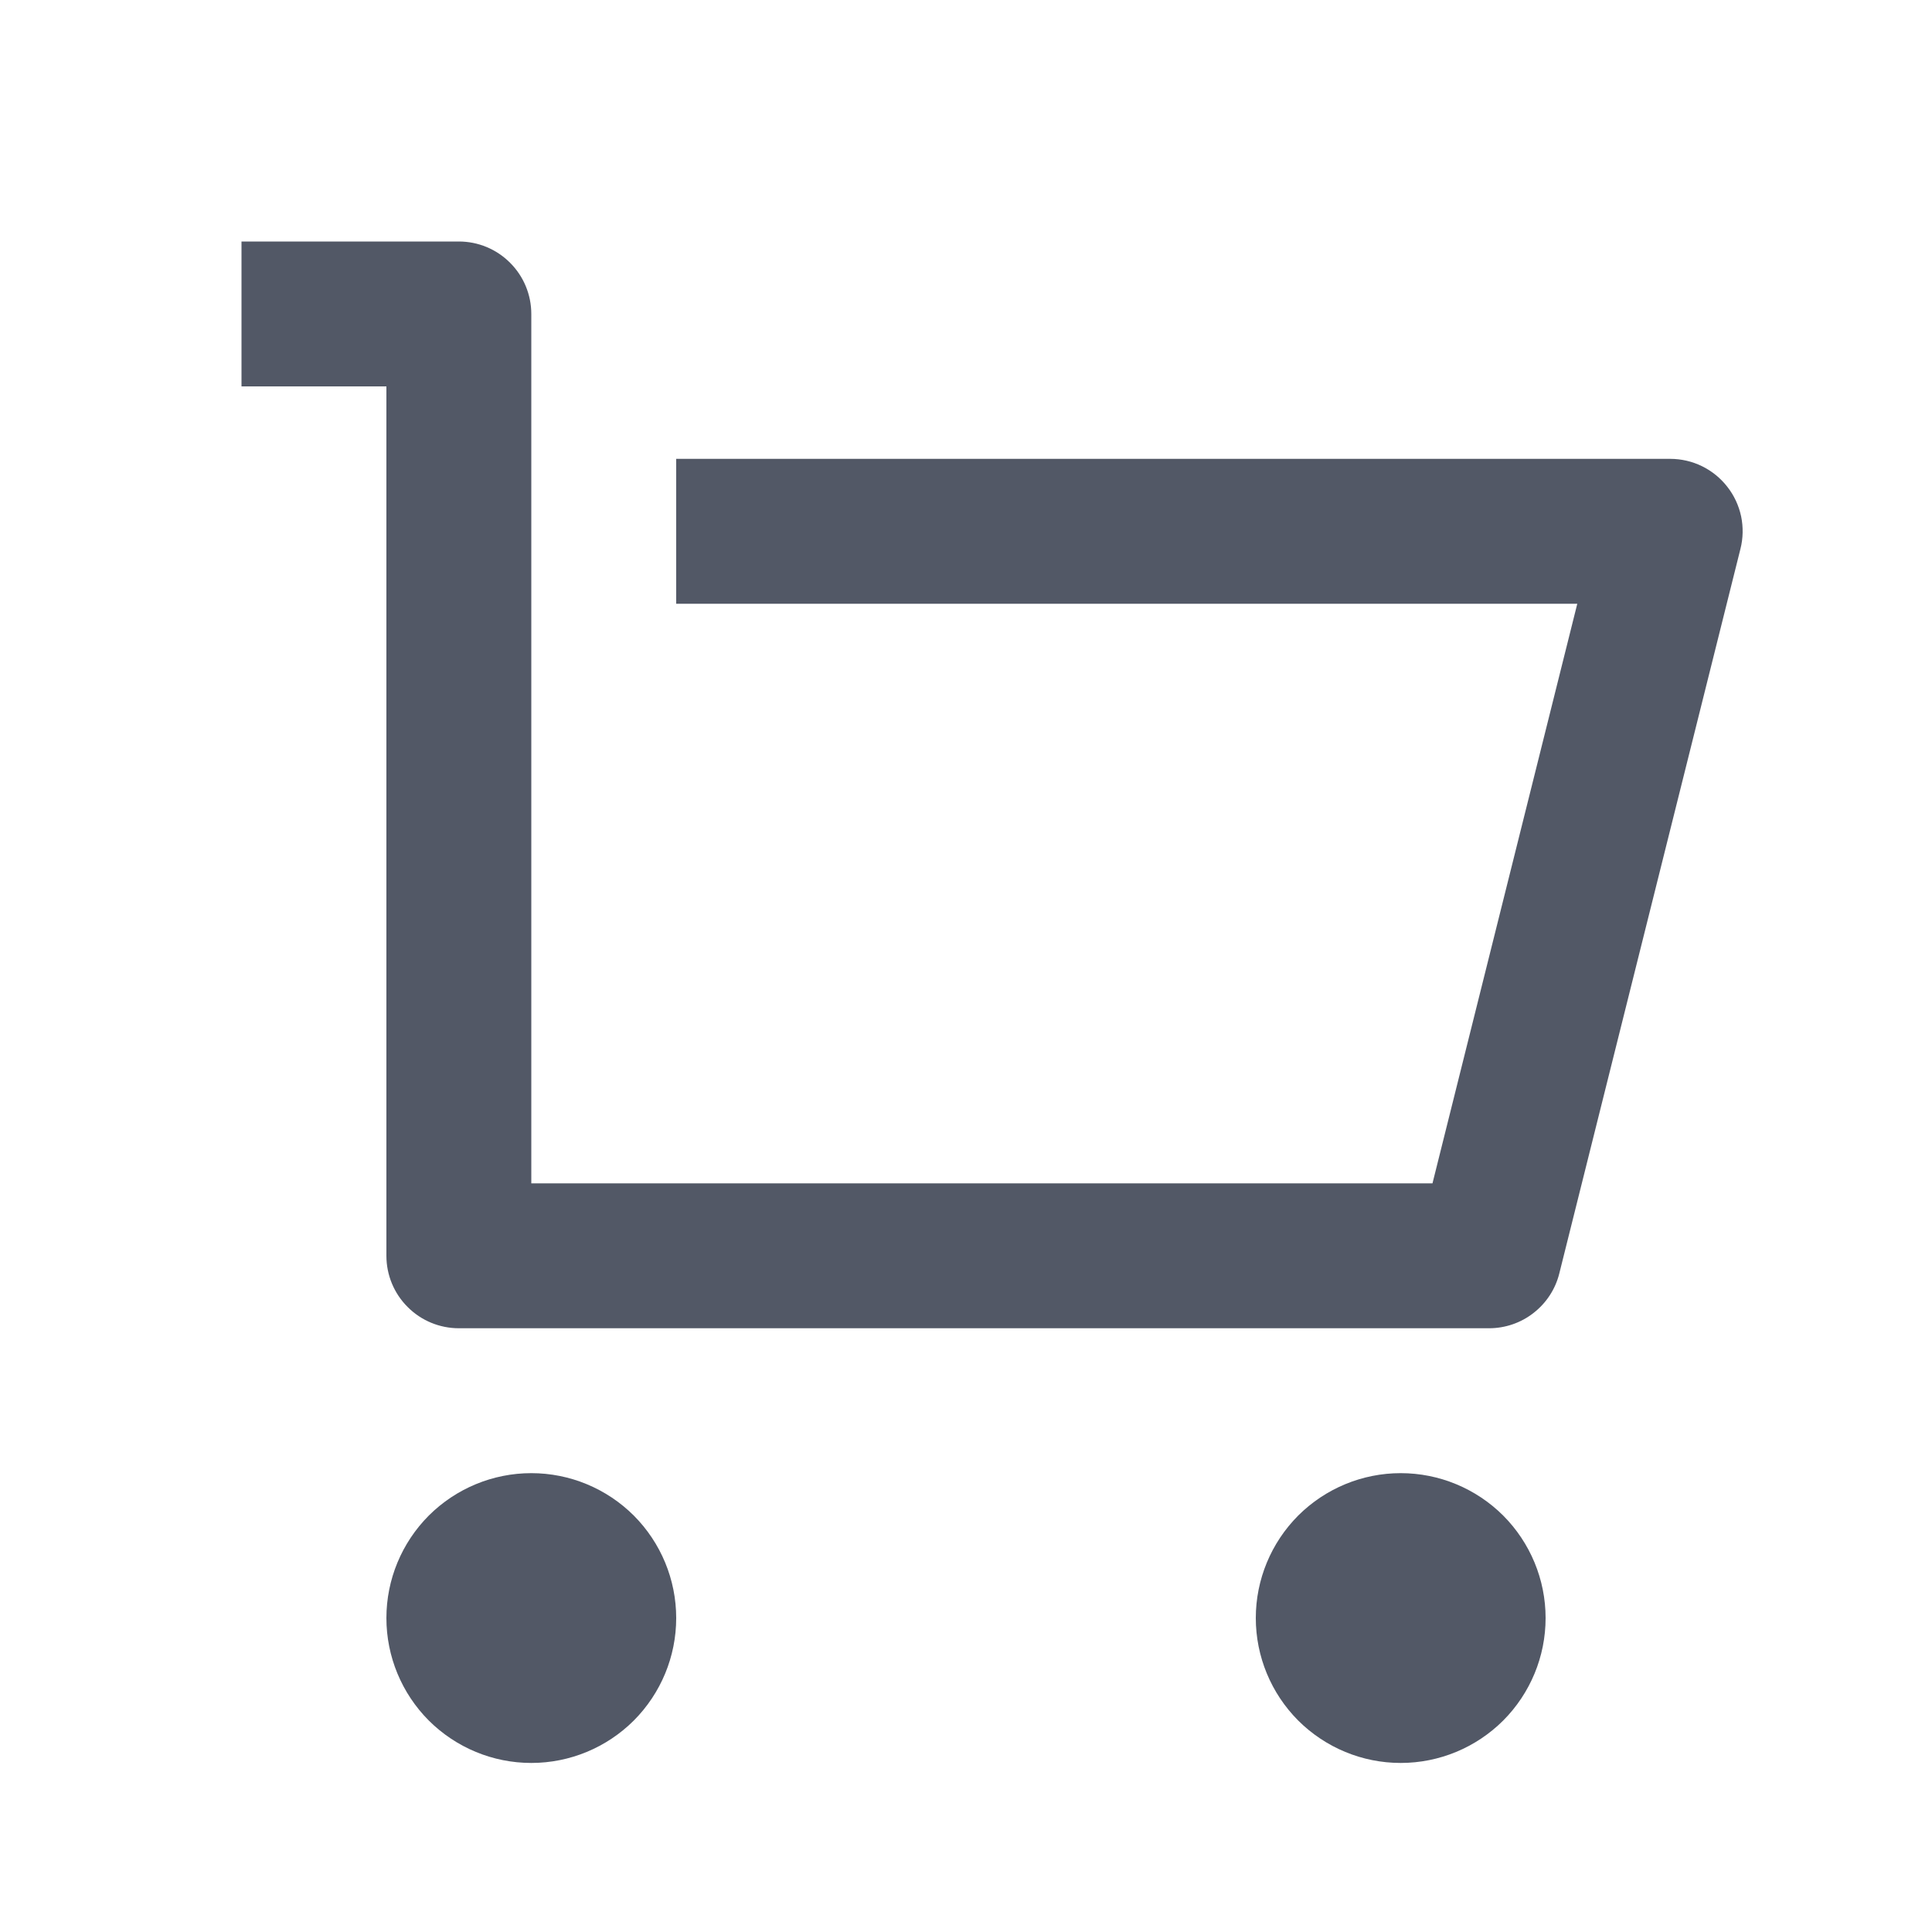 <svg width="20" height="20" viewBox="0 0 20 20" fill="none" xmlns="http://www.w3.org/2000/svg">
<path d="M4 13V4H2.5V2.5H4.75C4.949 2.5 5.14 2.579 5.28 2.72C5.421 2.86 5.5 3.051 5.5 3.25V12.25H14.829L16.328 6.25H7V4.75H17.29C17.404 4.75 17.517 4.776 17.619 4.826C17.721 4.876 17.811 4.949 17.881 5.039C17.951 5.128 18 5.233 18.024 5.345C18.047 5.456 18.045 5.572 18.017 5.682L16.142 13.182C16.102 13.344 16.008 13.488 15.876 13.591C15.745 13.694 15.582 13.75 15.415 13.75H4.75C4.551 13.75 4.36 13.671 4.22 13.53C4.079 13.39 4 13.199 4 13V13ZM5.5 18.25C5.102 18.25 4.721 18.092 4.439 17.811C4.158 17.529 4 17.148 4 16.75C4 16.352 4.158 15.971 4.439 15.689C4.721 15.408 5.102 15.25 5.5 15.25C5.898 15.25 6.279 15.408 6.561 15.689C6.842 15.971 7 16.352 7 16.75C7 17.148 6.842 17.529 6.561 17.811C6.279 18.092 5.898 18.25 5.5 18.25ZM14.5 18.25C14.102 18.25 13.721 18.092 13.439 17.811C13.158 17.529 13 17.148 13 16.75C13 16.352 13.158 15.971 13.439 15.689C13.721 15.408 14.102 15.25 14.5 15.25C14.898 15.25 15.279 15.408 15.561 15.689C15.842 15.971 16 16.352 16 16.75C16 17.148 15.842 17.529 15.561 17.811C15.279 18.092 14.898 18.25 14.5 18.25Z" fill="#525866"/>
</svg>
